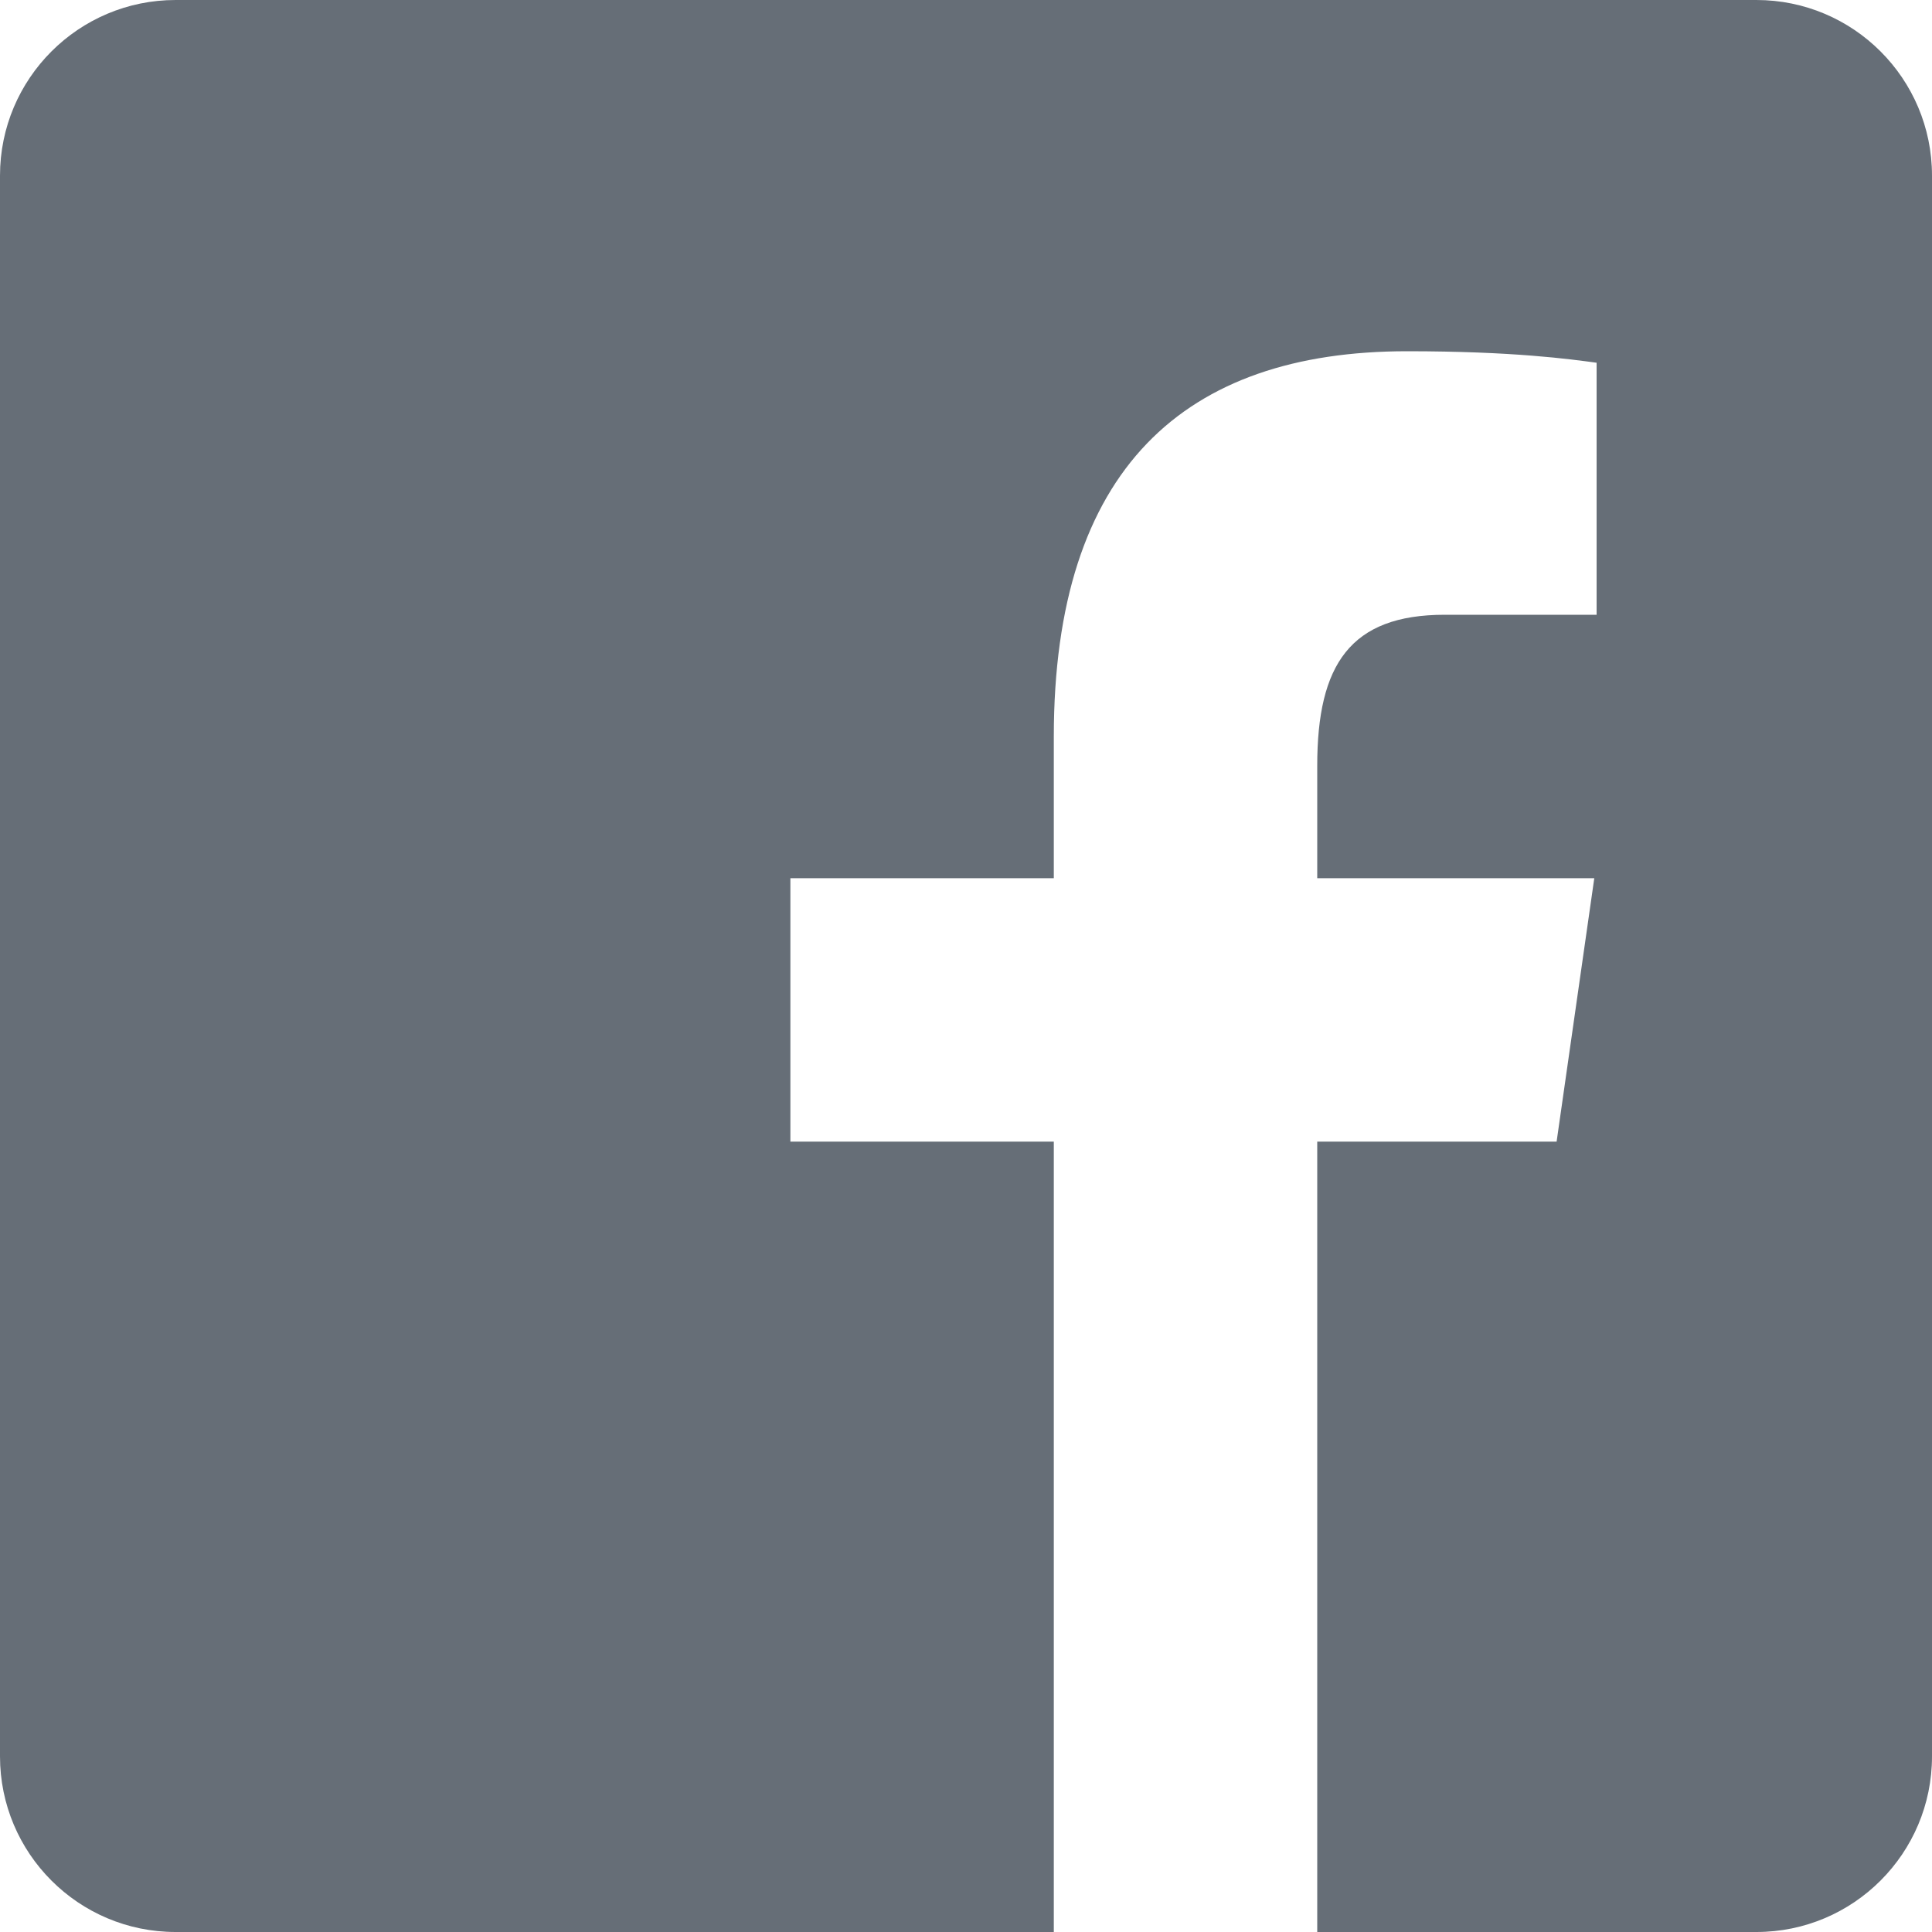 <svg width="20" height="20" viewBox="0 0 20 20" fill="none" xmlns="http://www.w3.org/2000/svg">
<path d="M18.182 0H1.818C0.814 0 0 0.814 0 1.818V18.182C0 19.186 0.814 20 1.818 20H10.909V11.818H8.182V9.091H10.909V7.626C10.909 4.854 12.26 3.636 14.565 3.636C15.668 3.636 16.252 3.718 16.528 3.755V6.364H14.956C13.978 6.364 13.636 6.88 13.636 7.925V9.091H16.504L16.114 11.818H13.636V20H18.182C19.186 20 20 19.186 20 18.182V1.818C20 0.814 19.186 0 18.182 0Z" fill="#666E77"/>
</svg>
